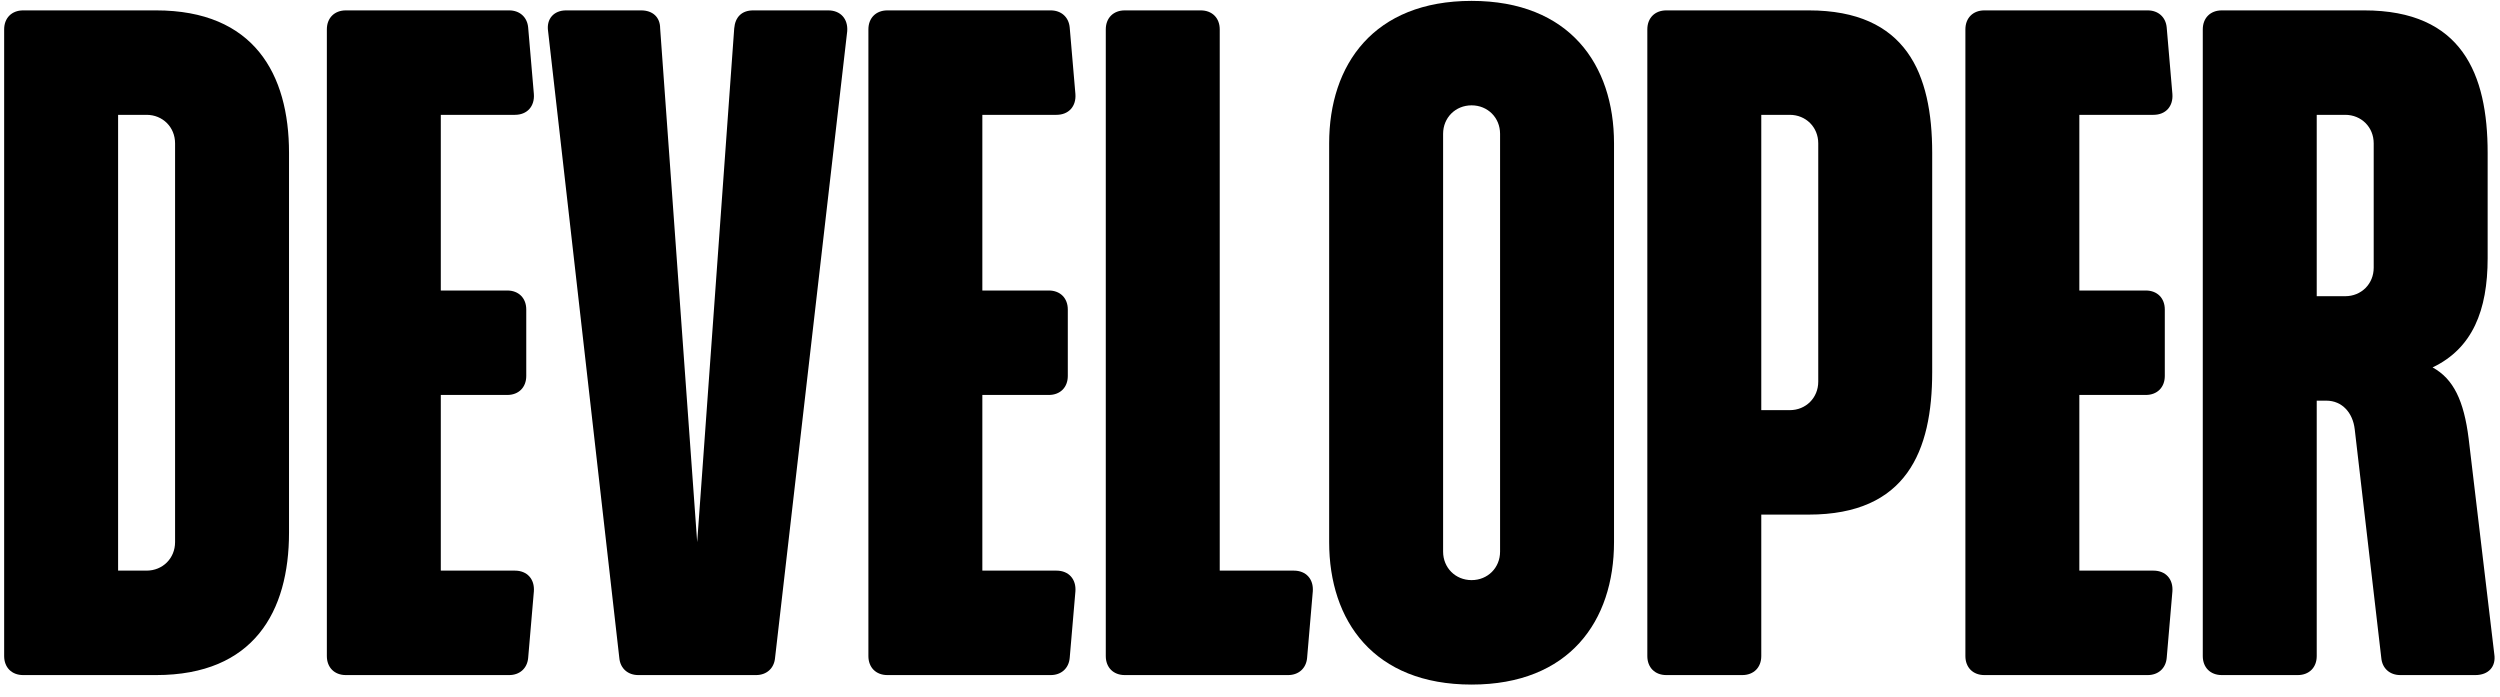 <svg width="337" height="94" viewBox="0 0 337 94" fill="none" xmlns="http://www.w3.org/2000/svg">
<path d="M3.12 91C1.584 91 0.56 89.976 0.56 88.44V3.96C0.56 2.424 1.584 1.4 3.12 1.4H21.04C34.224 1.4 38.96 9.976 38.96 20.6V71.8C38.96 82.424 34.224 91 21.04 91H3.12ZM19.76 15.48H15.92V76.92H19.76C21.936 76.92 23.6 75.256 23.6 73.08V19.32C23.6 17.144 21.936 15.48 19.76 15.48Z" fill="black"/>
<path d="M46.62 91C45.084 91 44.06 89.976 44.06 88.44V3.96C44.06 2.424 45.084 1.4 46.62 1.4H68.636C70.044 1.4 71.068 2.296 71.196 3.704L71.964 12.664C72.092 14.328 71.068 15.48 69.404 15.48H59.42V39.16H68.38C69.916 39.16 70.94 40.184 70.94 41.72V50.68C70.94 52.216 69.916 53.24 68.38 53.24H59.42V76.92H69.404C71.068 76.92 72.092 78.072 71.964 79.736L71.196 88.696C71.068 90.104 70.044 91 68.636 91H46.62Z" fill="black"/>
<path d="M86.044 91C84.636 91 83.612 90.104 83.484 88.696L73.884 4.216C73.628 2.552 74.652 1.4 76.316 1.4H86.428C87.964 1.4 88.988 2.296 88.988 3.832L93.98 73.08L98.972 3.832C99.1 2.296 99.996 1.4 101.532 1.4H111.644C113.308 1.4 114.332 2.552 114.204 4.216L104.476 88.696C104.348 90.104 103.324 91 101.916 91H86.044Z" fill="black"/>
<path d="M119.62 91C118.084 91 117.06 89.976 117.06 88.44V3.96C117.06 2.424 118.084 1.4 119.62 1.4H141.636C143.044 1.4 144.068 2.296 144.196 3.704L144.964 12.664C145.092 14.328 144.068 15.48 142.404 15.48H132.42V39.16H141.38C142.916 39.16 143.94 40.184 143.94 41.72V50.68C143.94 52.216 142.916 53.24 141.38 53.24H132.42V76.92H142.404C144.068 76.92 145.092 78.072 144.964 79.736L144.196 88.696C144.068 90.104 143.044 91 141.636 91H119.62Z" fill="black"/>
<path d="M151.62 91C150.084 91 149.06 89.976 149.06 88.44V3.96C149.06 2.424 150.084 1.4 151.62 1.4H161.86C163.396 1.4 164.42 2.424 164.42 3.96V76.92H174.404C176.068 76.92 177.092 78.072 176.964 79.736L176.196 88.696C176.068 90.104 175.044 91 173.636 91H151.62Z" fill="black"/>
<path d="M198.37 0.12C211.554 0.12 217.57 8.696 217.57 19.32V73.08C217.57 83.704 211.554 92.28 198.37 92.28C185.186 92.28 179.17 83.704 179.17 73.08V19.32C179.17 8.696 185.186 0.12 198.37 0.12ZM202.21 74.36V18.04C202.21 15.864 200.546 14.2 198.37 14.2C196.194 14.2 194.53 15.864 194.53 18.04V74.36C194.53 76.536 196.194 78.2 198.37 78.2C200.546 78.2 202.21 76.536 202.21 74.36Z" fill="black"/>
<path d="M224.62 91C223.084 91 222.06 89.976 222.06 88.44V3.96C222.06 2.424 223.084 1.4 224.62 1.4H243.82C257.004 1.4 260.46 9.976 260.46 20.6V50.168C260.46 60.792 257.004 69.368 243.82 69.368H237.42V88.44C237.42 89.976 236.396 91 234.86 91H224.62ZM241.26 15.48H237.42V55.288H241.26C243.436 55.288 245.1 53.624 245.1 51.448V19.32C245.1 17.144 243.436 15.48 241.26 15.48Z" fill="black"/>
<path d="M267.495 91C265.959 91 264.935 89.976 264.935 88.44V3.96C264.935 2.424 265.959 1.4 267.495 1.4H289.511C290.919 1.4 291.943 2.296 292.071 3.704L292.839 12.664C292.967 14.328 291.943 15.48 290.279 15.48H280.295V39.16H289.255C290.791 39.16 291.815 40.184 291.815 41.72V50.68C291.815 52.216 290.791 53.24 289.255 53.24H280.295V76.92H290.279C291.943 76.92 292.967 78.072 292.839 79.736L292.071 88.696C291.943 90.104 290.919 91 289.511 91H267.495Z" fill="black"/>
<path d="M299.495 91C297.959 91 296.935 89.976 296.935 88.44V3.96C296.935 2.424 297.959 1.4 299.495 1.4H318.695C331.879 1.4 335.335 9.976 335.335 20.6V34.808C335.335 41.848 333.287 46.968 327.911 49.528C330.727 51.064 332.135 54.008 332.775 59.128L336.231 88.184C336.487 89.848 335.463 91 333.671 91H323.559C322.151 91 321.127 90.104 320.999 88.696L317.415 57.848C317.159 55.672 315.751 54.008 313.575 54.008H312.295V88.44C312.295 89.976 311.271 91 309.735 91H299.495ZM316.135 15.48H312.295V39.928H316.135C318.311 39.928 319.975 38.264 319.975 36.088V19.32C319.975 17.144 318.311 15.48 316.135 15.48Z" fill="black"/>
</svg>
